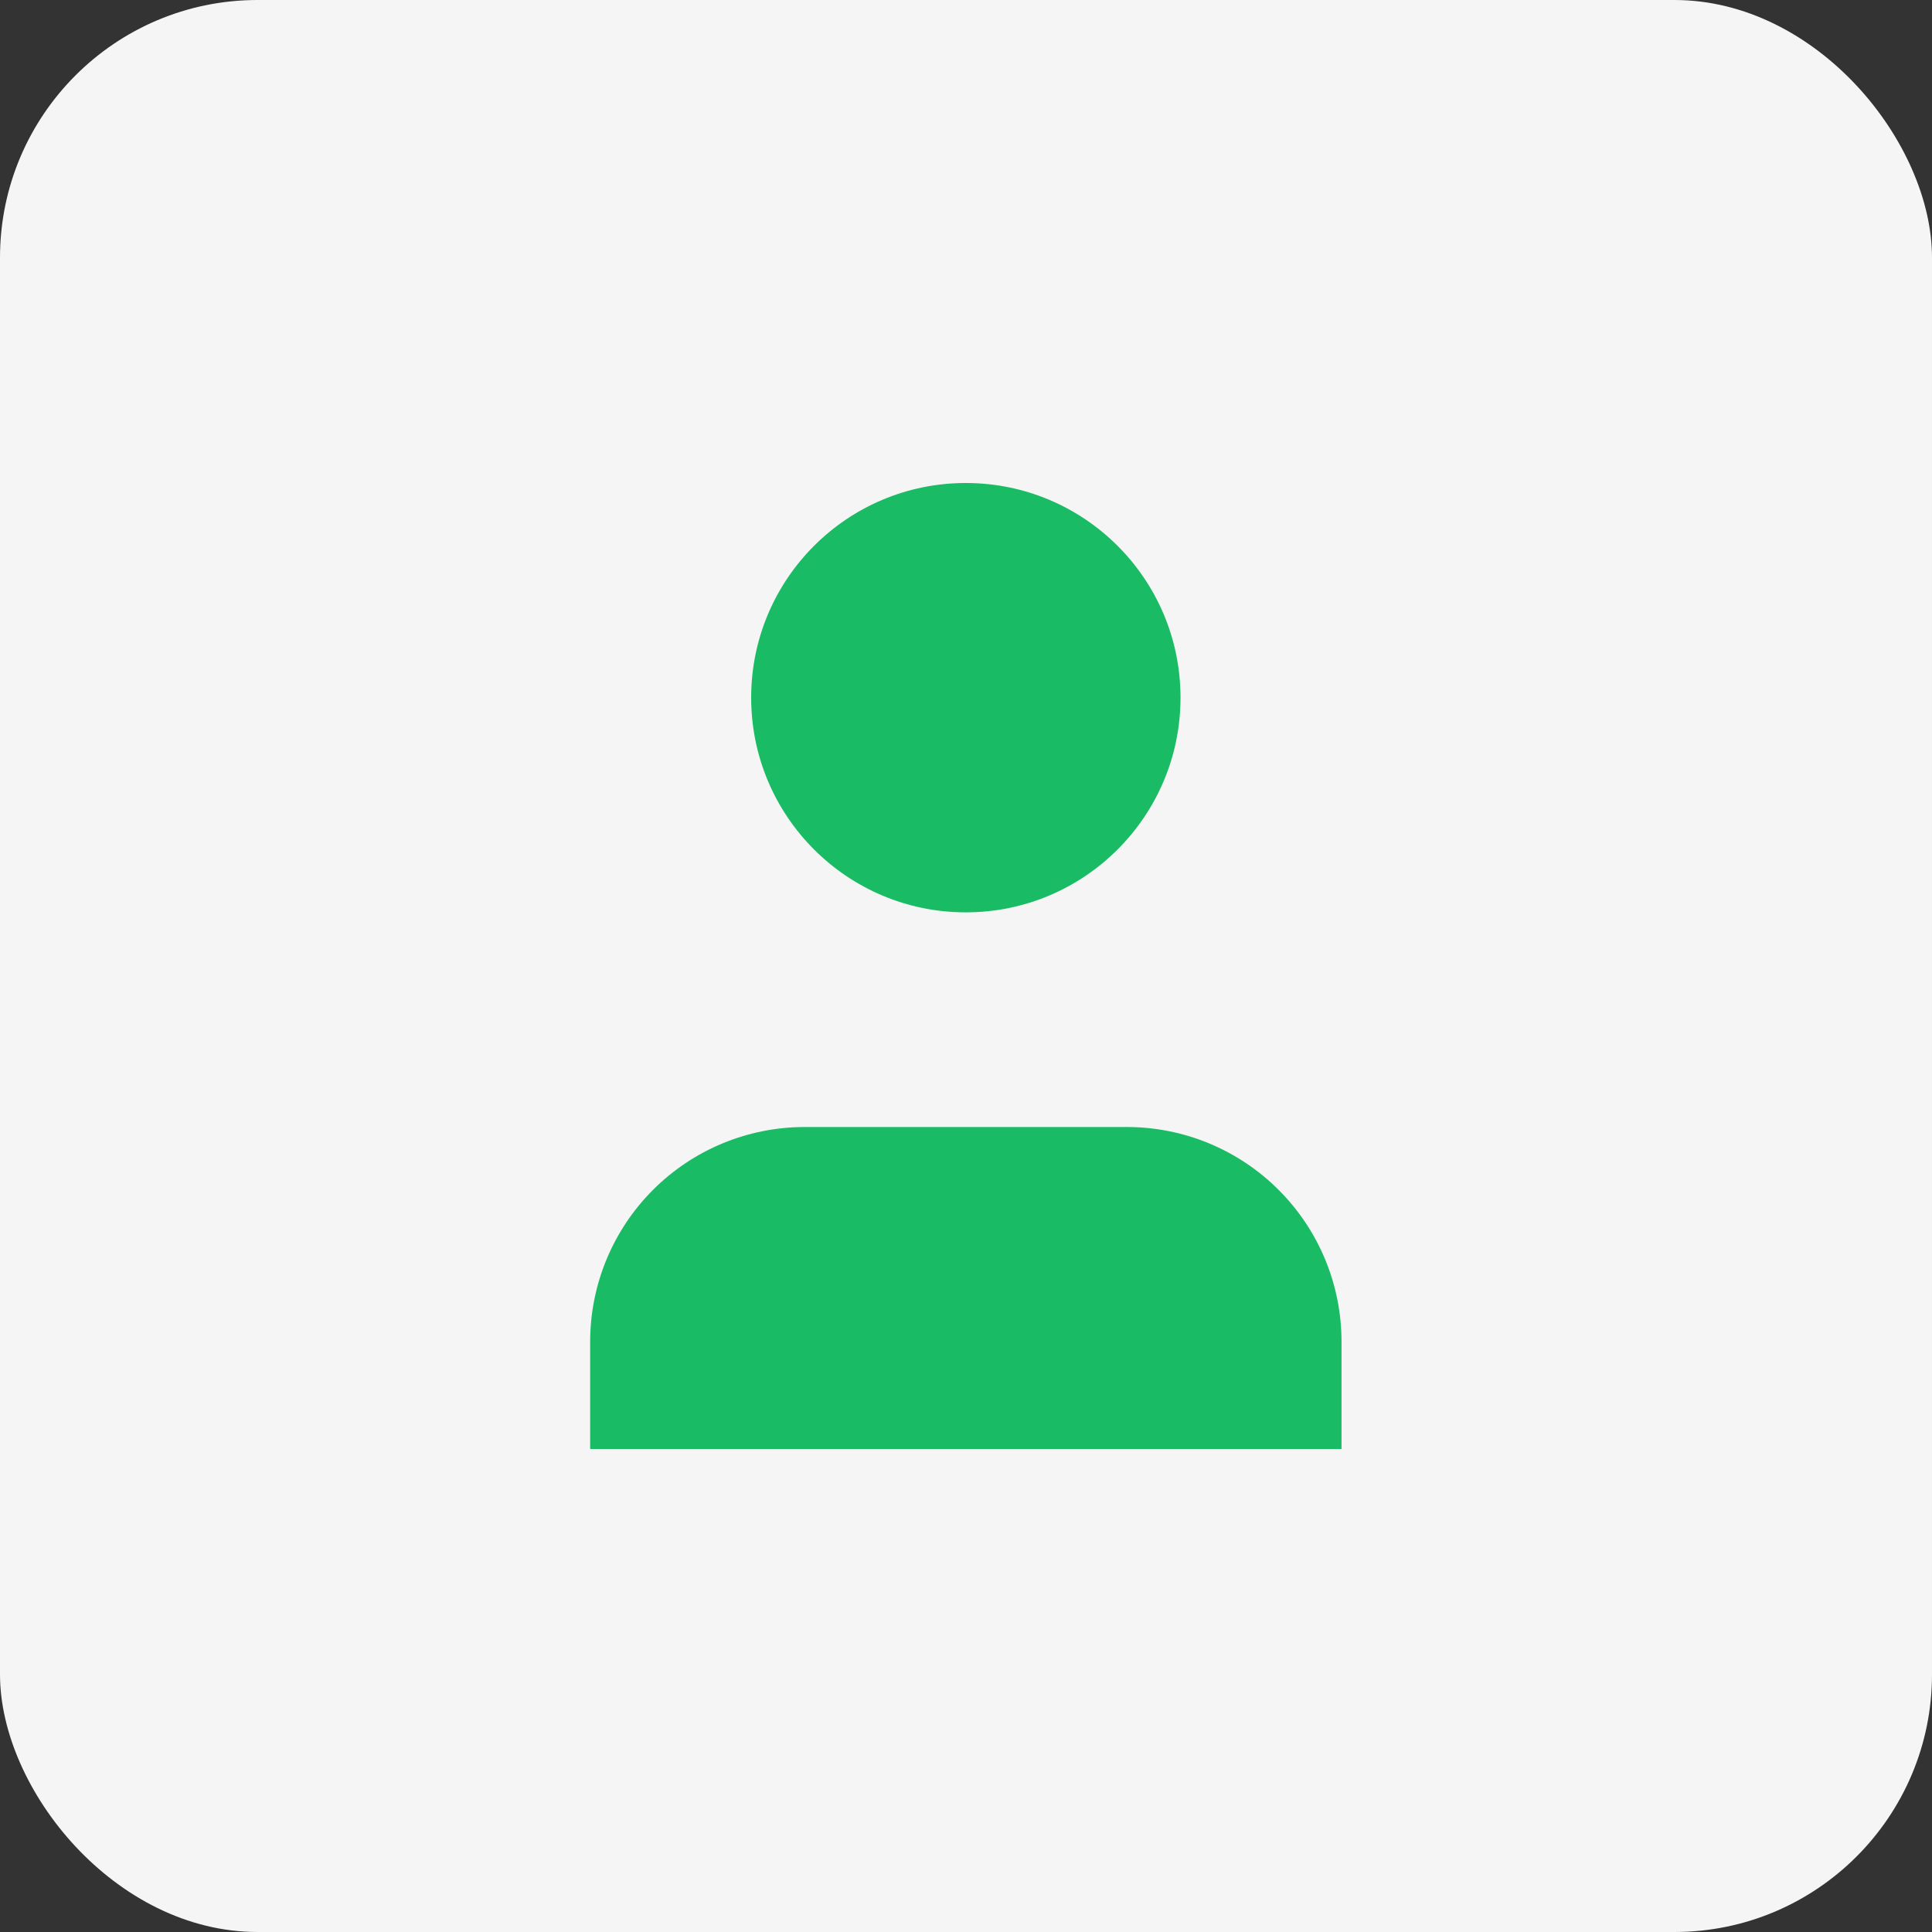 <svg width="30" height="30" viewBox="0 0 30 30" fill="none" xmlns="http://www.w3.org/2000/svg">
<rect x="0" y="0" width="30" height="30" fill="#333333" stroke="none"/>
<rect width="30" height="30" rx="4" fill="#F5F5F5"/>
<path d="M20.831 22.5V20.833C20.831 19.949 20.48 19.101 19.854 18.476C19.229 17.851 18.381 17.5 17.497 17.5H12.497C11.613 17.5 10.765 17.851 10.14 18.476C9.515 19.101 9.164 19.949 9.164 20.833V22.5" fill="#19BC64"/>
<path d="M14.997 14.167C16.838 14.167 18.331 12.674 18.331 10.833C18.331 8.992 16.838 7.5 14.997 7.5C13.156 7.5 11.664 8.992 11.664 10.833C11.664 12.674 13.156 14.167 14.997 14.167Z" fill="#19BC64"/>
</svg>
